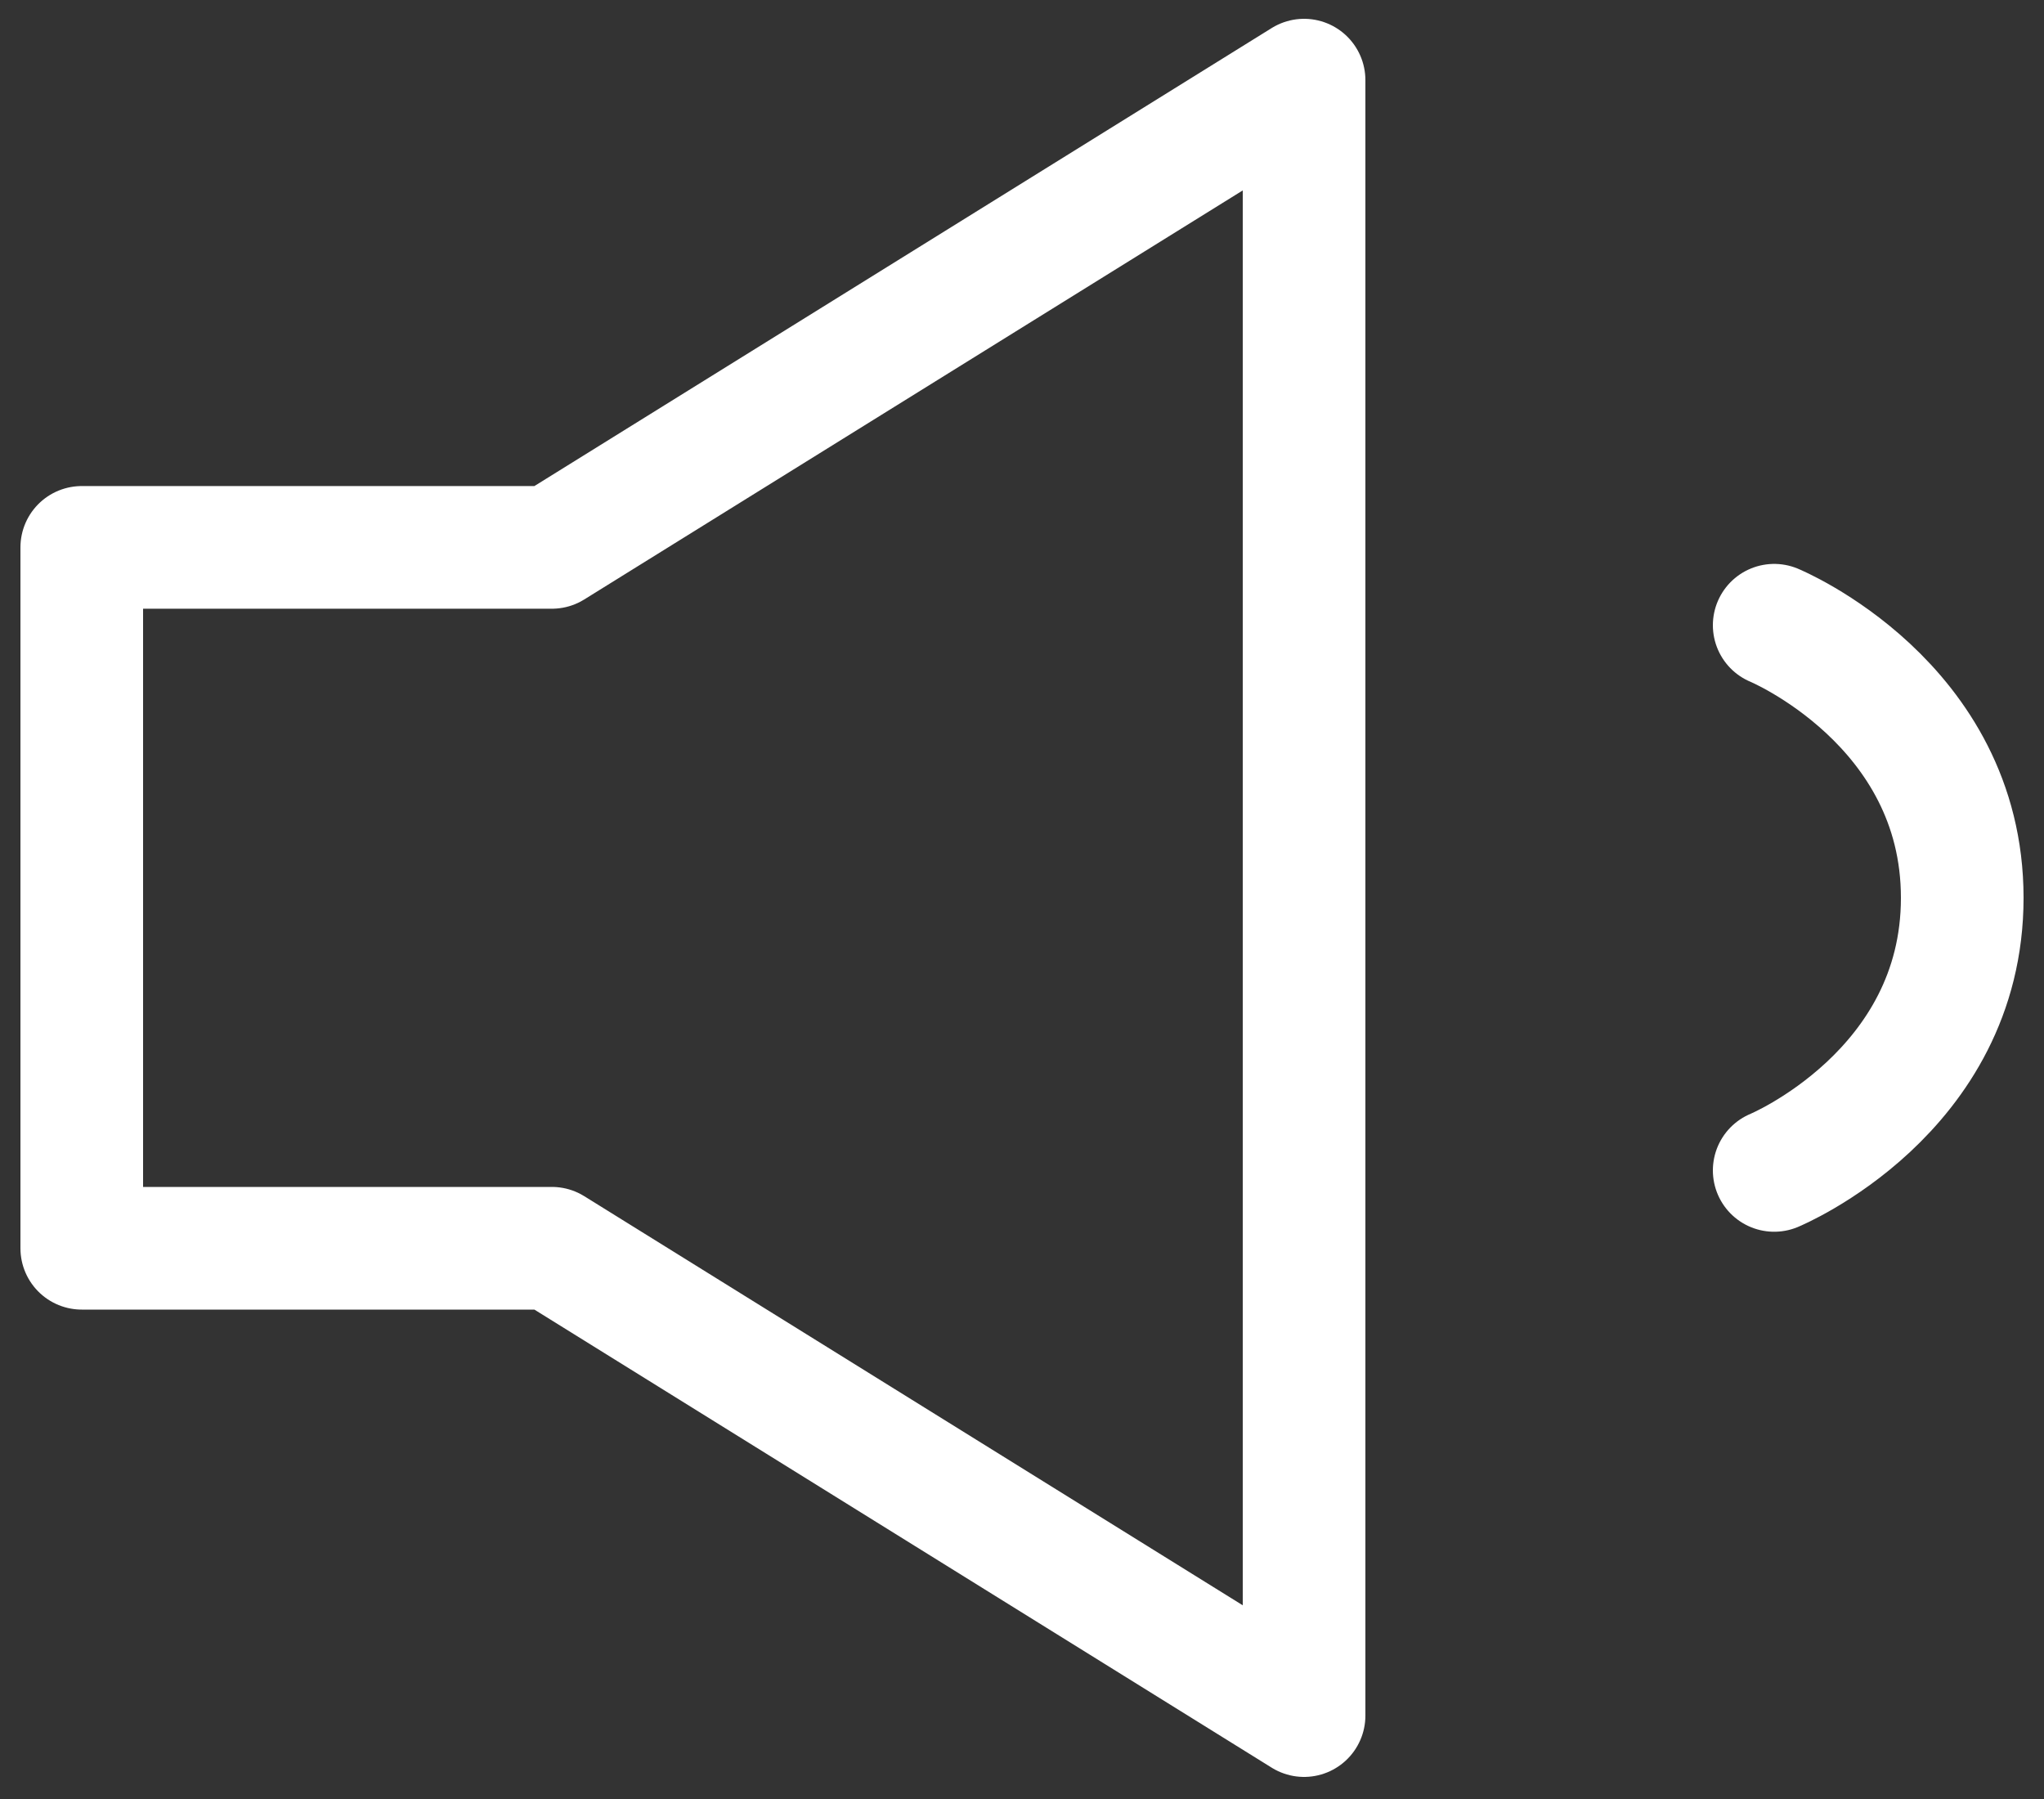 <svg width="25" height="22" viewBox="0 0 25 22" fill="none" xmlns="http://www.w3.org/2000/svg">
<rect x="0" y="0" width="25" height="22" fill="#333333" stroke="none"/>
<path d="M21.7 7.646C21.7 7.646 24 8.599 24 10.98C24 13.361 21.7 14.313 21.7 14.313M1 6.694V15.265H6.75L15.95 20.98V0.98L6.75 6.694H1Z" stroke="white" stroke-width="1.5" stroke-linecap="round" stroke-linejoin="round"/>
</svg>
